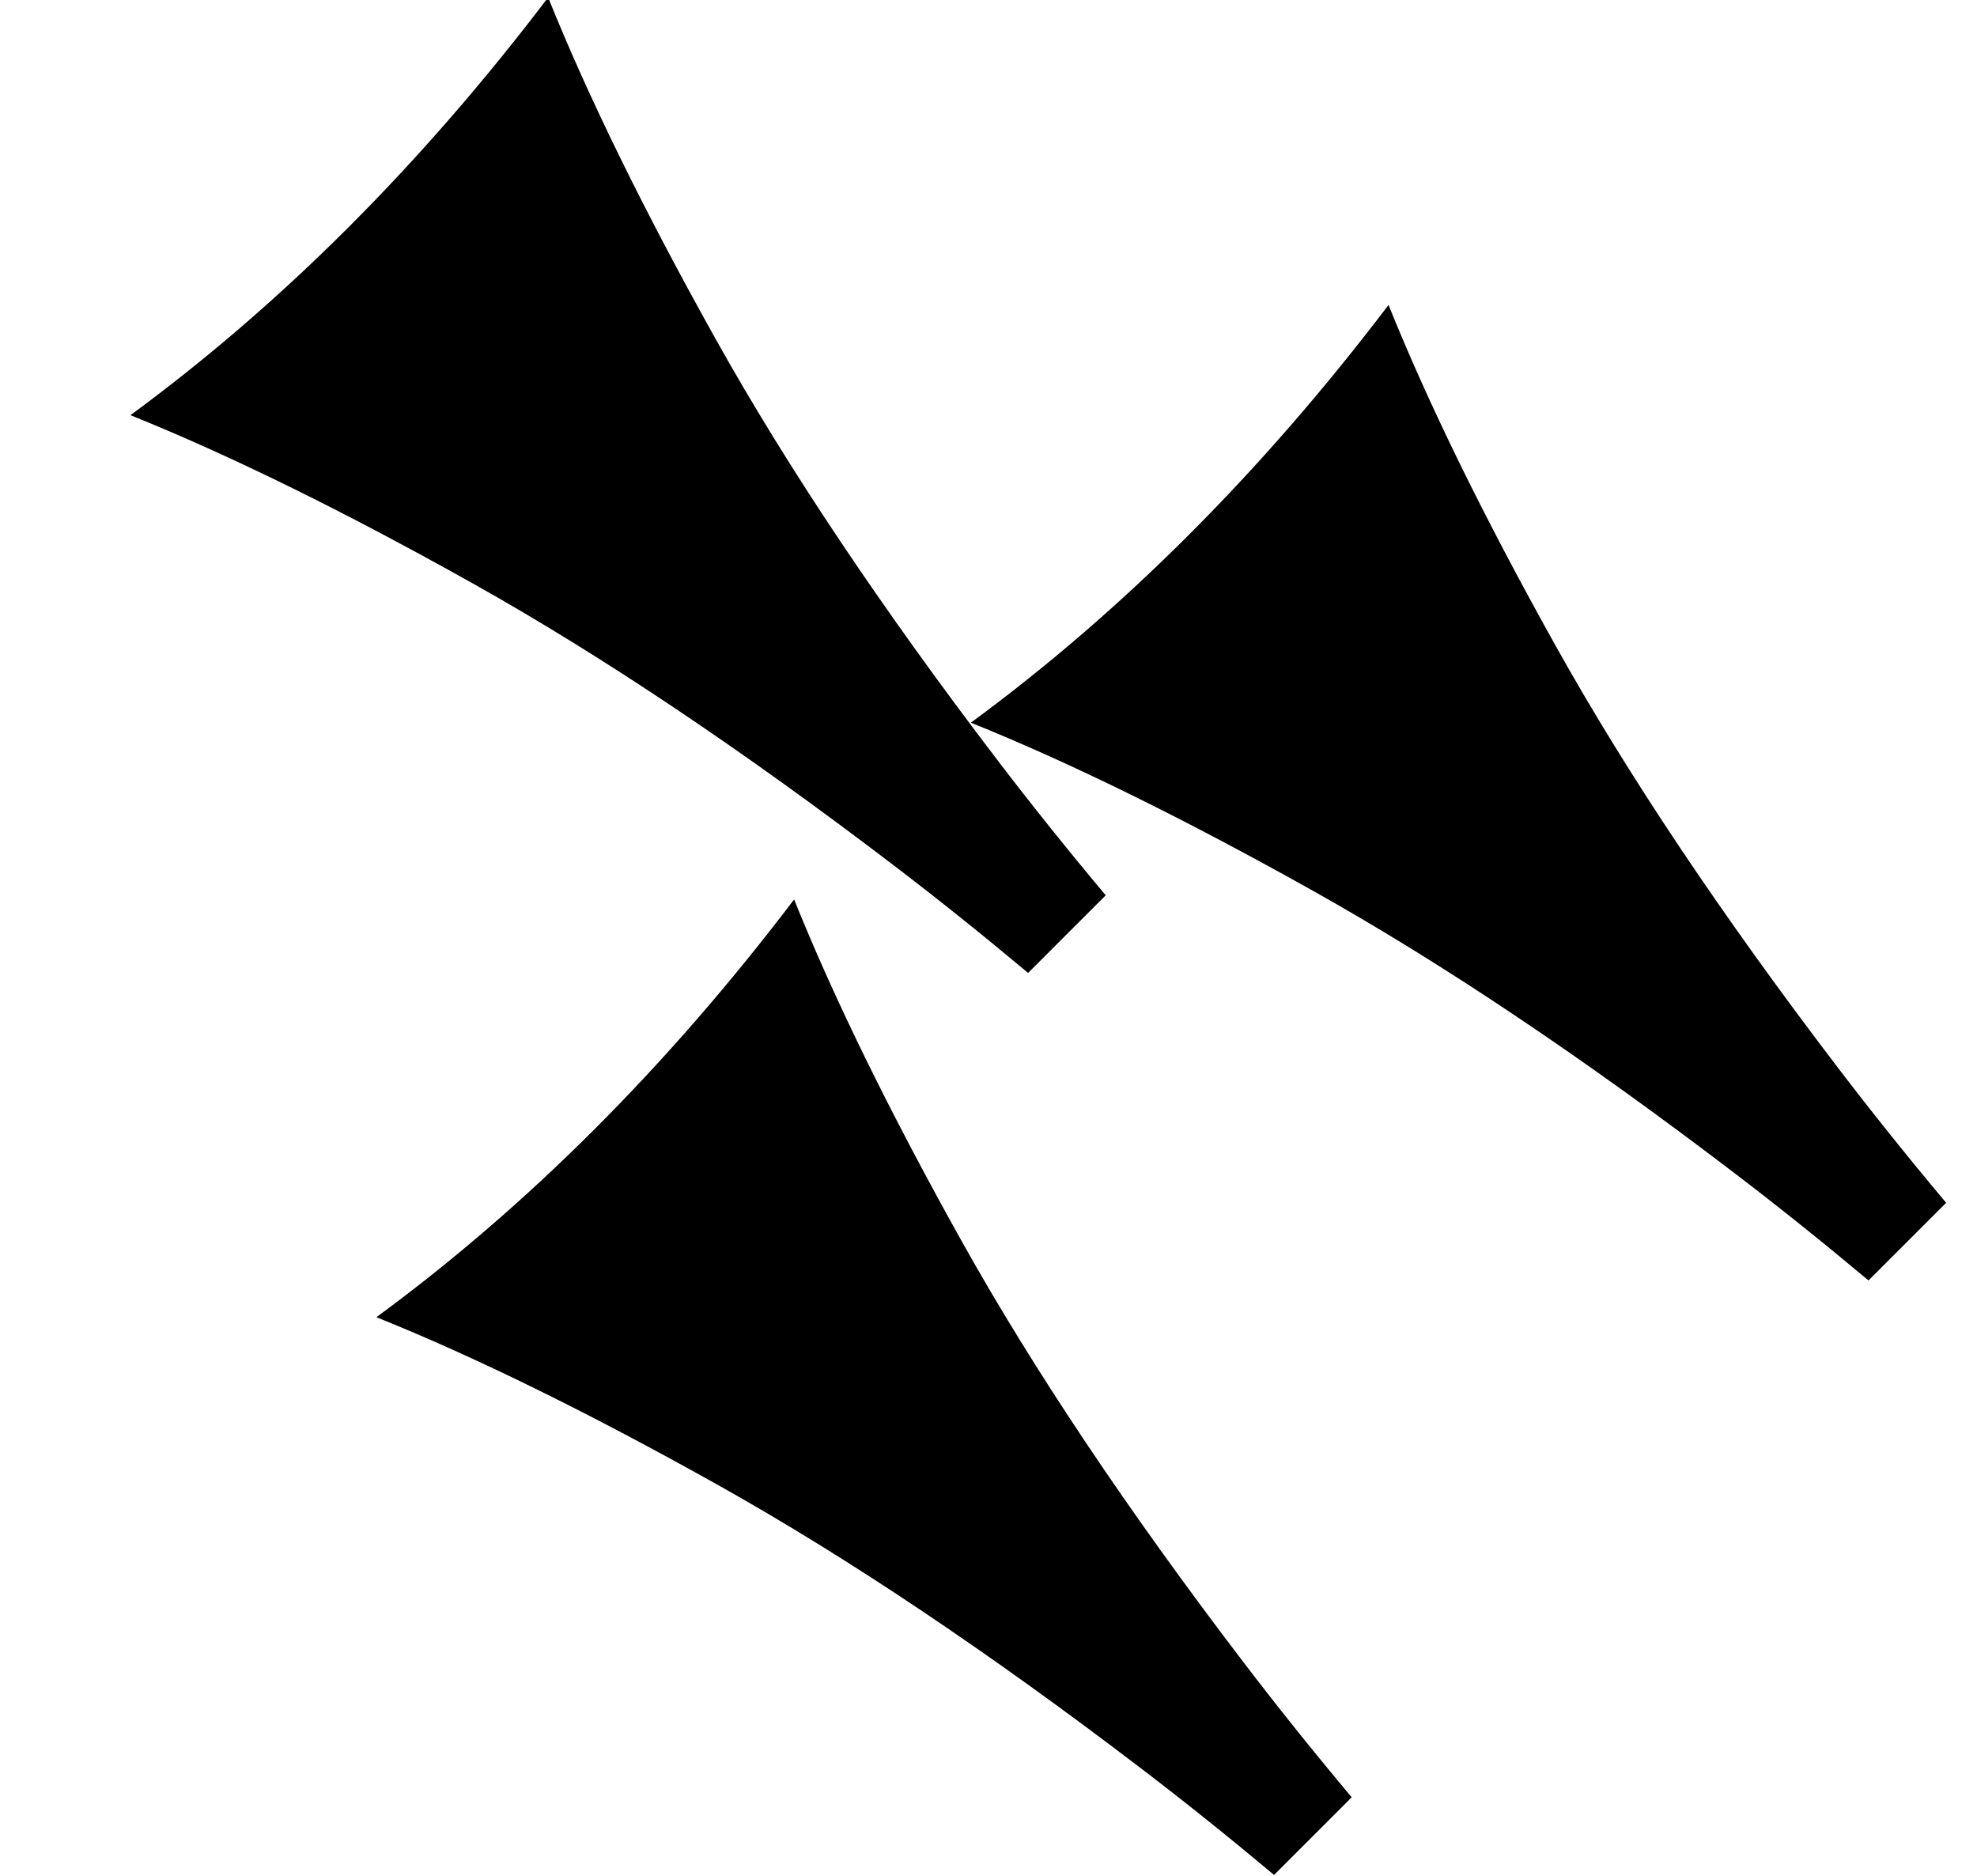 <?xml version="1.0" standalone="no"?>
<!DOCTYPE svg PUBLIC "-//W3C//DTD SVG 1.1//EN" "http://www.w3.org/Graphics/SVG/1.1/DTD/svg11.dtd" >
<svg xmlns="http://www.w3.org/2000/svg" xmlns:xlink="http://www.w3.org/1999/xlink" version="1.1" viewBox="0 0 682 647">
   <path fill="currentColor"
d="M354.663 335.589c-15.682 -13.127 -31.081 -25.456 -46.199 -36.987c-52.477 -40.024 -100.951 -72.488 -145.423 -97.394c-44.473 -24.903 -83.82 -44.238 -118.041 -58.003c26.15 -19.212 51.232 -40.825 75.247 -64.84
s46.963 -50.432 68.843 -79.249c13.765 34.22 33.026 73.494 57.786 117.823c24.761 44.328 57.151 92.731 97.177 145.206c11.637 15.257 24.099 30.812 37.386 46.668zM644.576 441.655c-15.681 -13.127 -31.08 -25.456 -46.198 -36.987
c-52.477 -40.024 -100.951 -72.489 -145.423 -97.394c-44.473 -24.904 -83.82 -44.238 -118.041 -58.003c26.15 -19.213 51.232 -40.826 75.247 -64.841s46.962 -50.432 68.843 -79.249c13.765 34.221 33.026 73.495 57.786 117.824
c24.76 44.327 57.151 92.73 97.177 145.206c11.637 15.257 24.099 30.812 37.386 46.667c-11.815 11.815 -11.815 11.815 -26.776 26.776zM439.516 646.717c-15.681 -13.127 -31.08 -25.456 -46.199 -36.987
c-52.476 -40.024 -100.951 -72.489 -145.423 -97.394c-44.473 -24.904 -83.819 -44.238 -118.04 -58.003c26.149 -19.213 51.231 -40.826 75.246 -64.841s46.963 -50.432 68.843 -79.249c13.766 34.221 33.027 73.495 57.786 117.824
c24.761 44.327 57.152 92.73 97.177 145.206c11.638 15.257 24.1 30.812 37.386 46.667c-11.815 11.815 -11.815 11.815 -26.775 26.776z" />
</svg>
